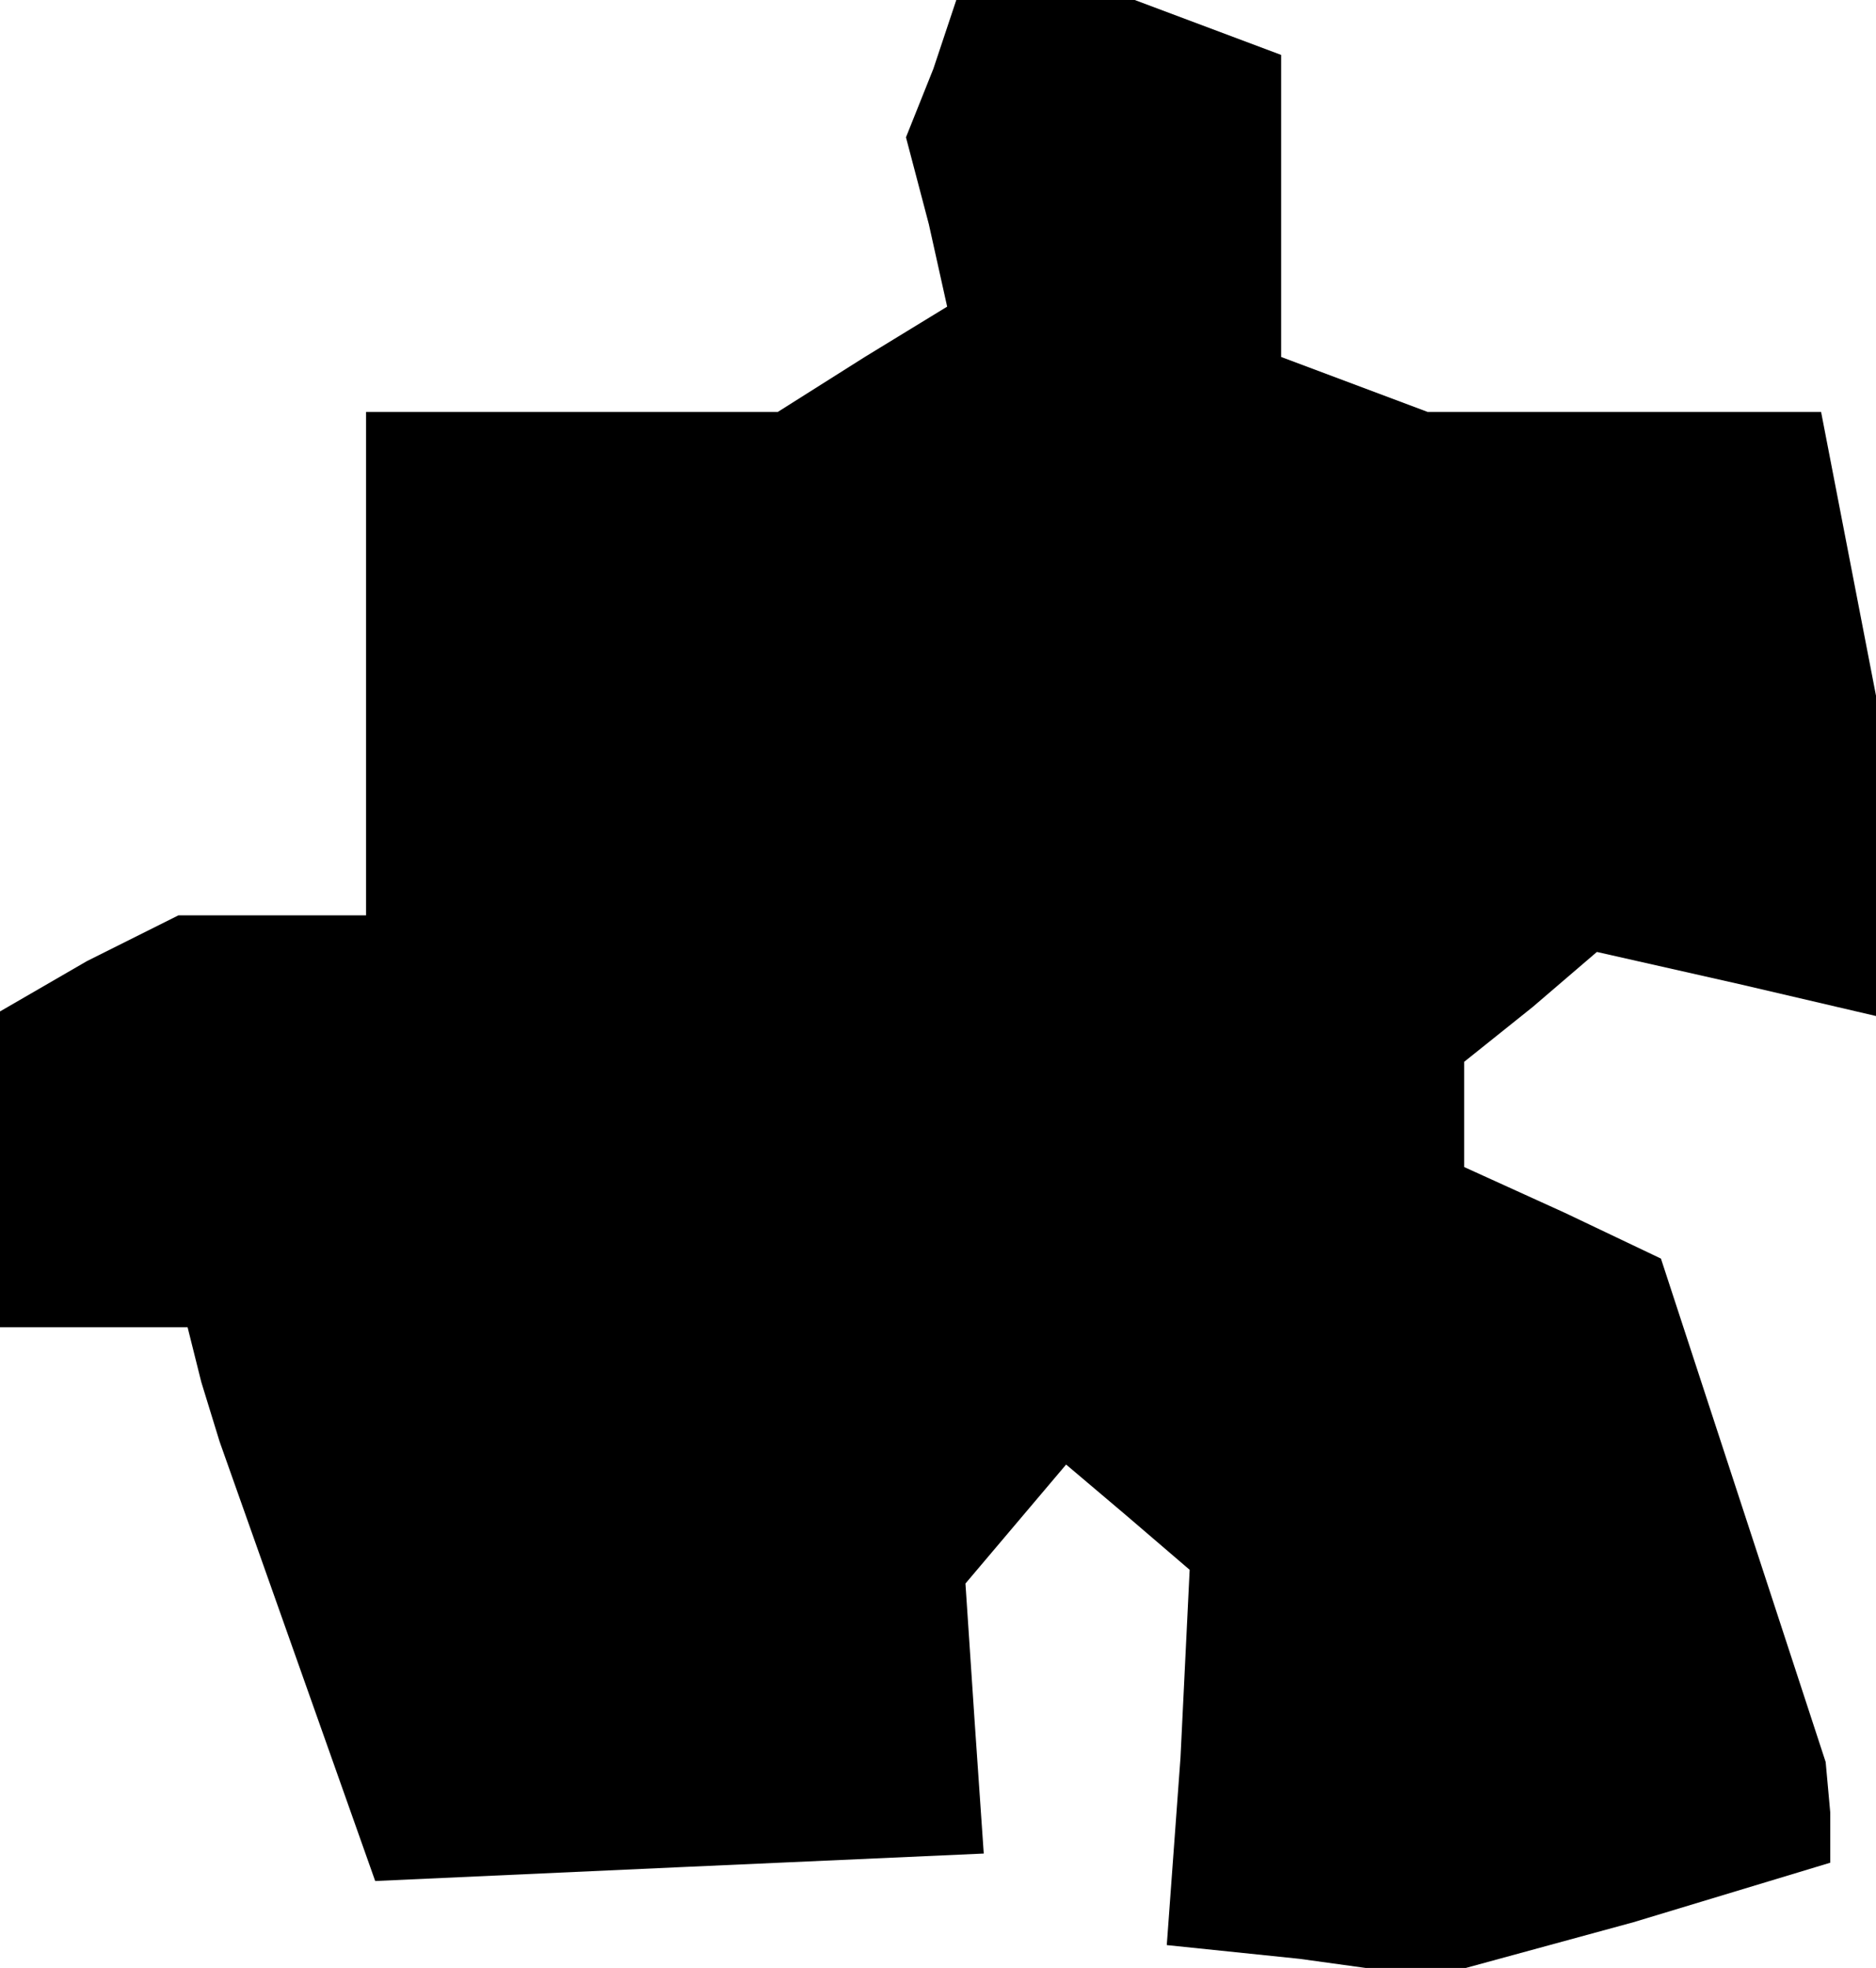 <?xml version="1.0" standalone="no"?>
<!DOCTYPE svg PUBLIC "-//W3C//DTD SVG 20010904//EN"
 "http://www.w3.org/TR/2001/REC-SVG-20010904/DTD/svg10.dtd">
<svg version="1.0" xmlns="http://www.w3.org/2000/svg"
 width="41pt" height="43pt" viewBox="0 0 41 43"
 preserveAspectRatio="xMidYMid meet">
<g transform="translate(0,43) scale(0.1,-0.1)"
fill="#000000" stroke="none">
<path d="M204 415 l-6 -15 5 -19 4 -18 -18 -11 -19 -12 -45 0 -45 0 0 -55 0
-55 -21 0 -20 0 -20 -10 -19 -11 0 -34 0 -35 20 0 21 0 3 -12 4 -13 17 -48 17
-48 66 3 67 3 -2 29 -2 30 11 13 11 13 13 -11 14 -12 -2 -41 -3 -41 29 -3 29
-4 44 12 43 13 0 11 -1 11 -18 55 -18 55 -21 10 -22 10 0 11 0 12 15 12 14 12
31 -7 30 -7 0 35 0 35 -6 31 -6 31 -43 0 -43 0 -16 6 -16 6 0 33 0 33 -16 6
-16 6 -19 0 -20 0 -5 -15z"/>
</g>
</svg>
